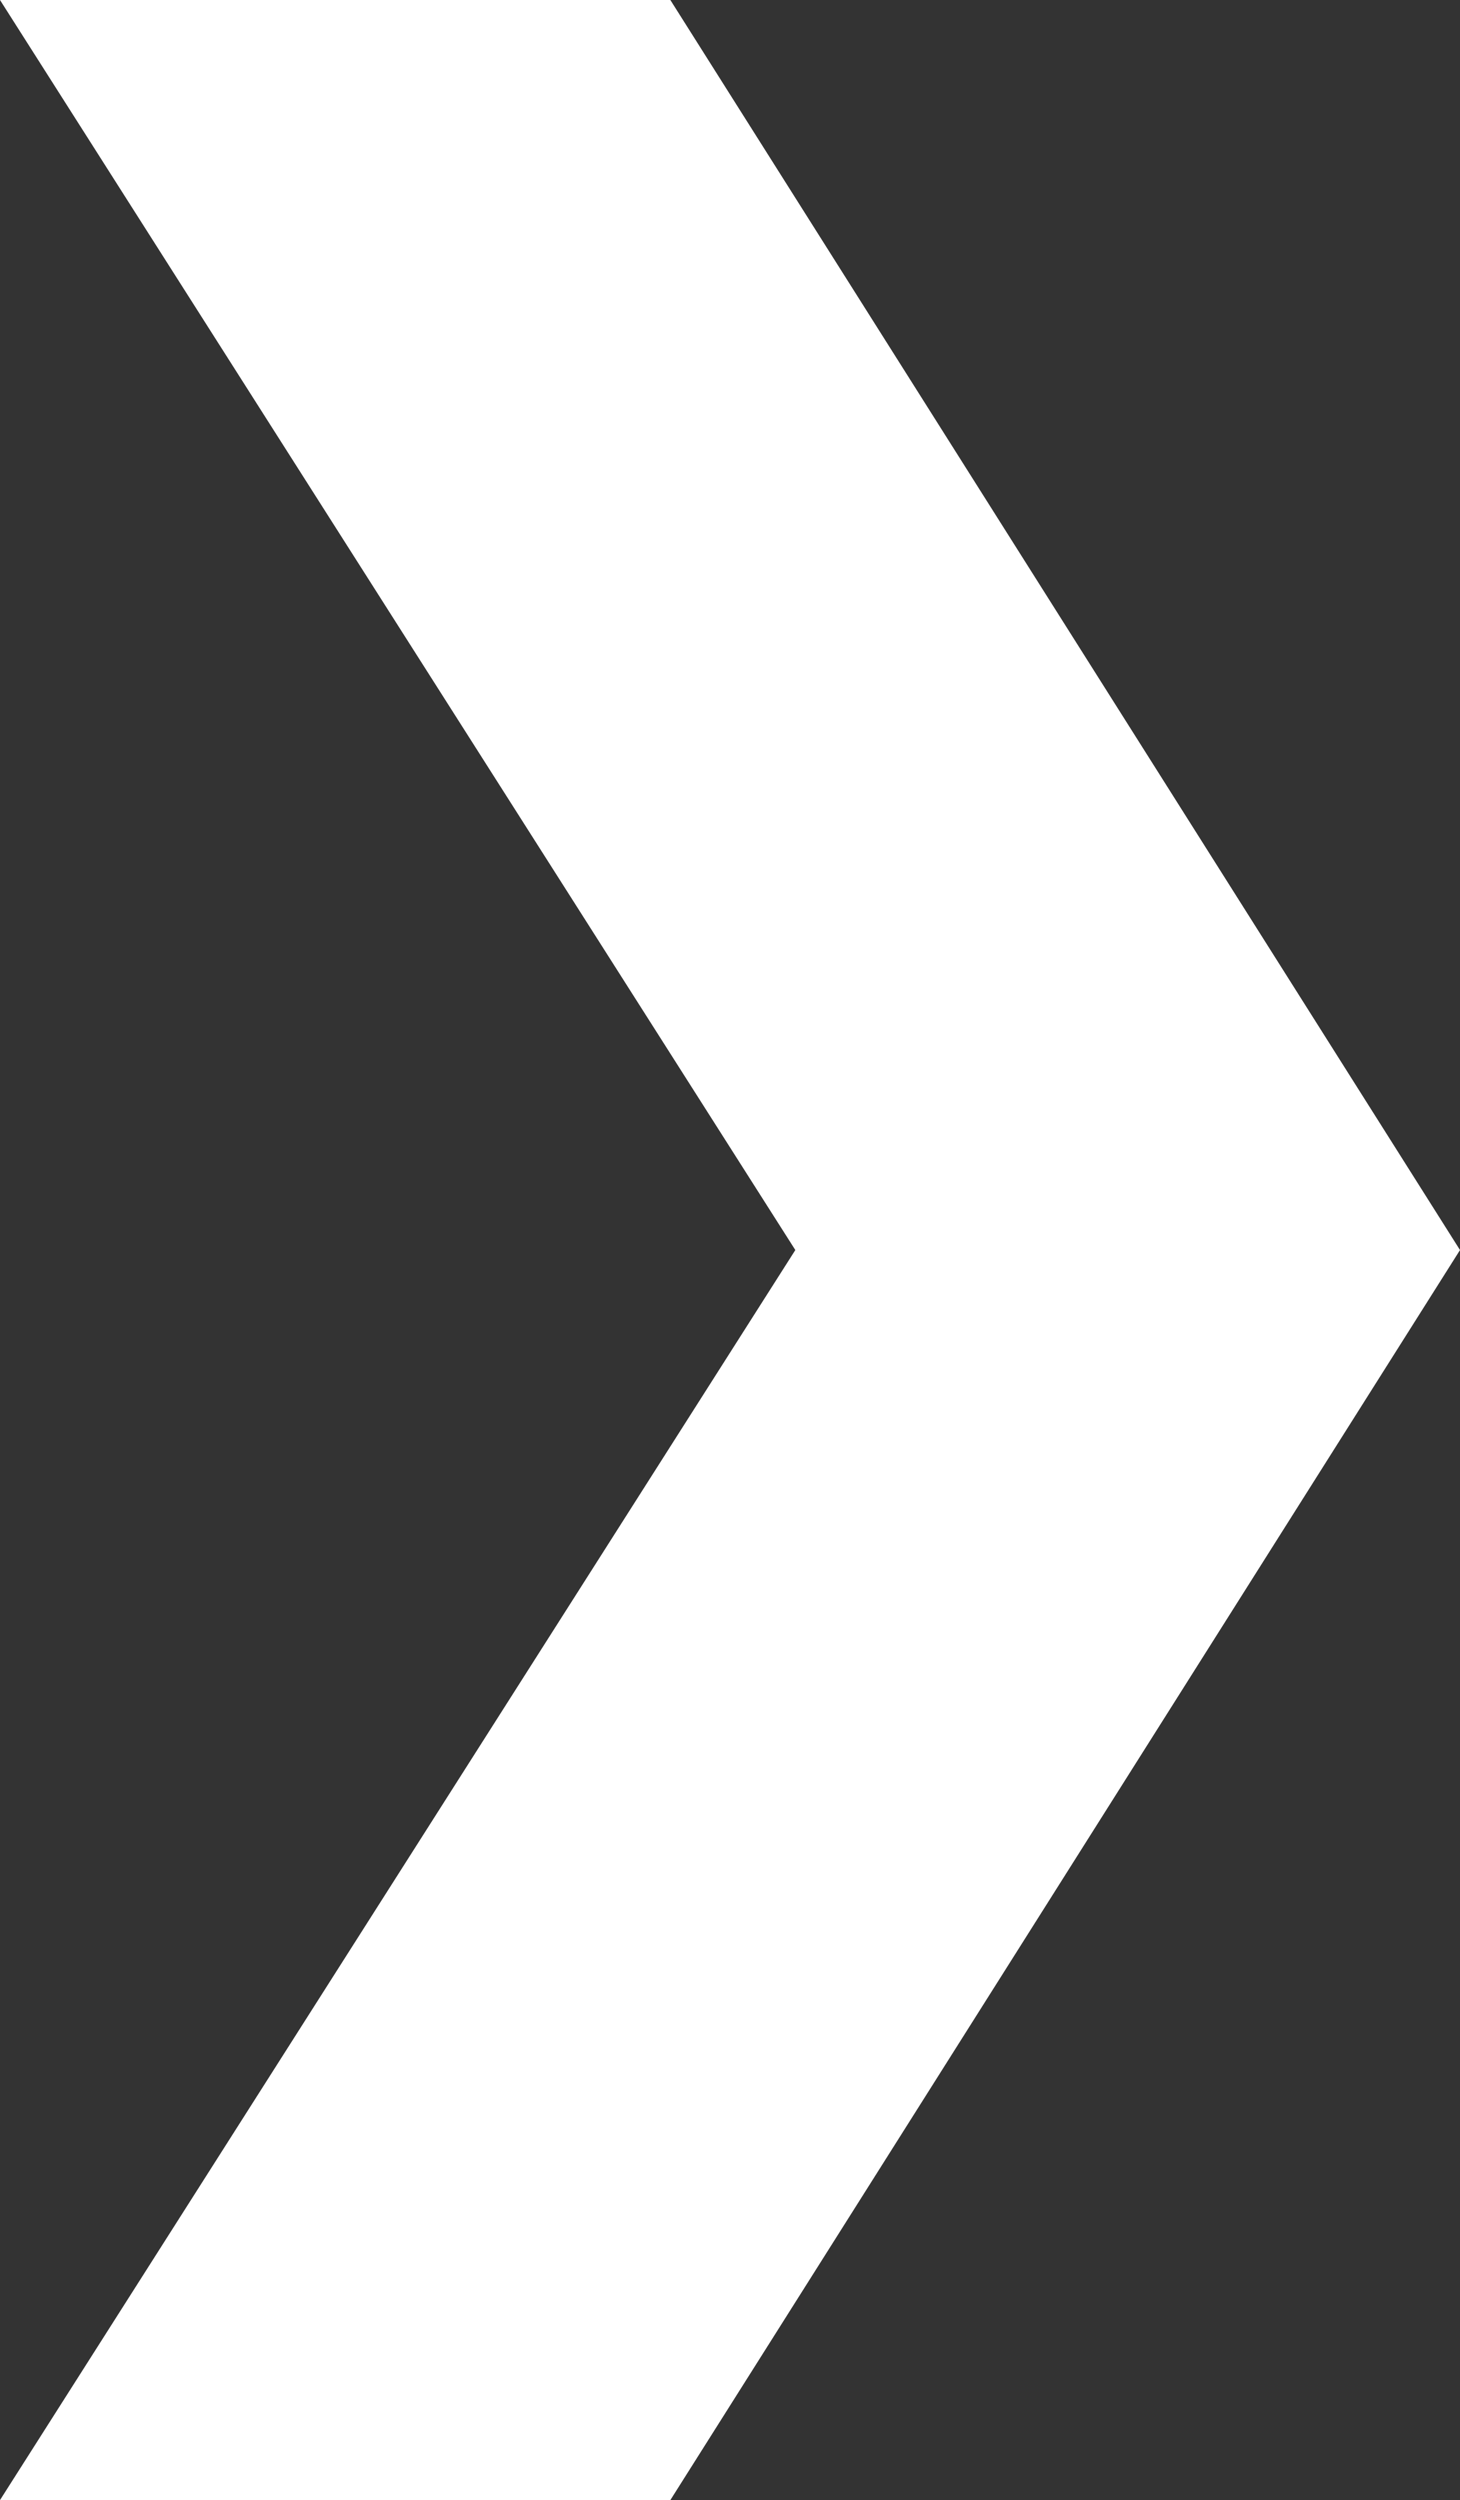 <?xml version="1.0" encoding="utf-8"?>
<!-- Generator: Adobe Illustrator 27.6.1, SVG Export Plug-In . SVG Version: 6.00 Build 0)  -->
<svg version="1.1" id="Layer_1" xmlns="http://www.w3.org/2000/svg" xmlns:xlink="http://www.w3.org/1999/xlink" x="0px" y="0px"
	 viewBox="0 0 25.7 44" style="enable-background:new 0 0 25.7 44;" xml:space="preserve">
<rect x="0" y="0" width="25.7" height="44" fill="#333333" stroke="none"/>
<style type="text/css">
	.st0{fill:#FFFFFF;}
</style>
<polygon class="st0" points="11.8,0 0,0 14,22 0,44 11.8,44 25.7,22 "/>
</svg>
